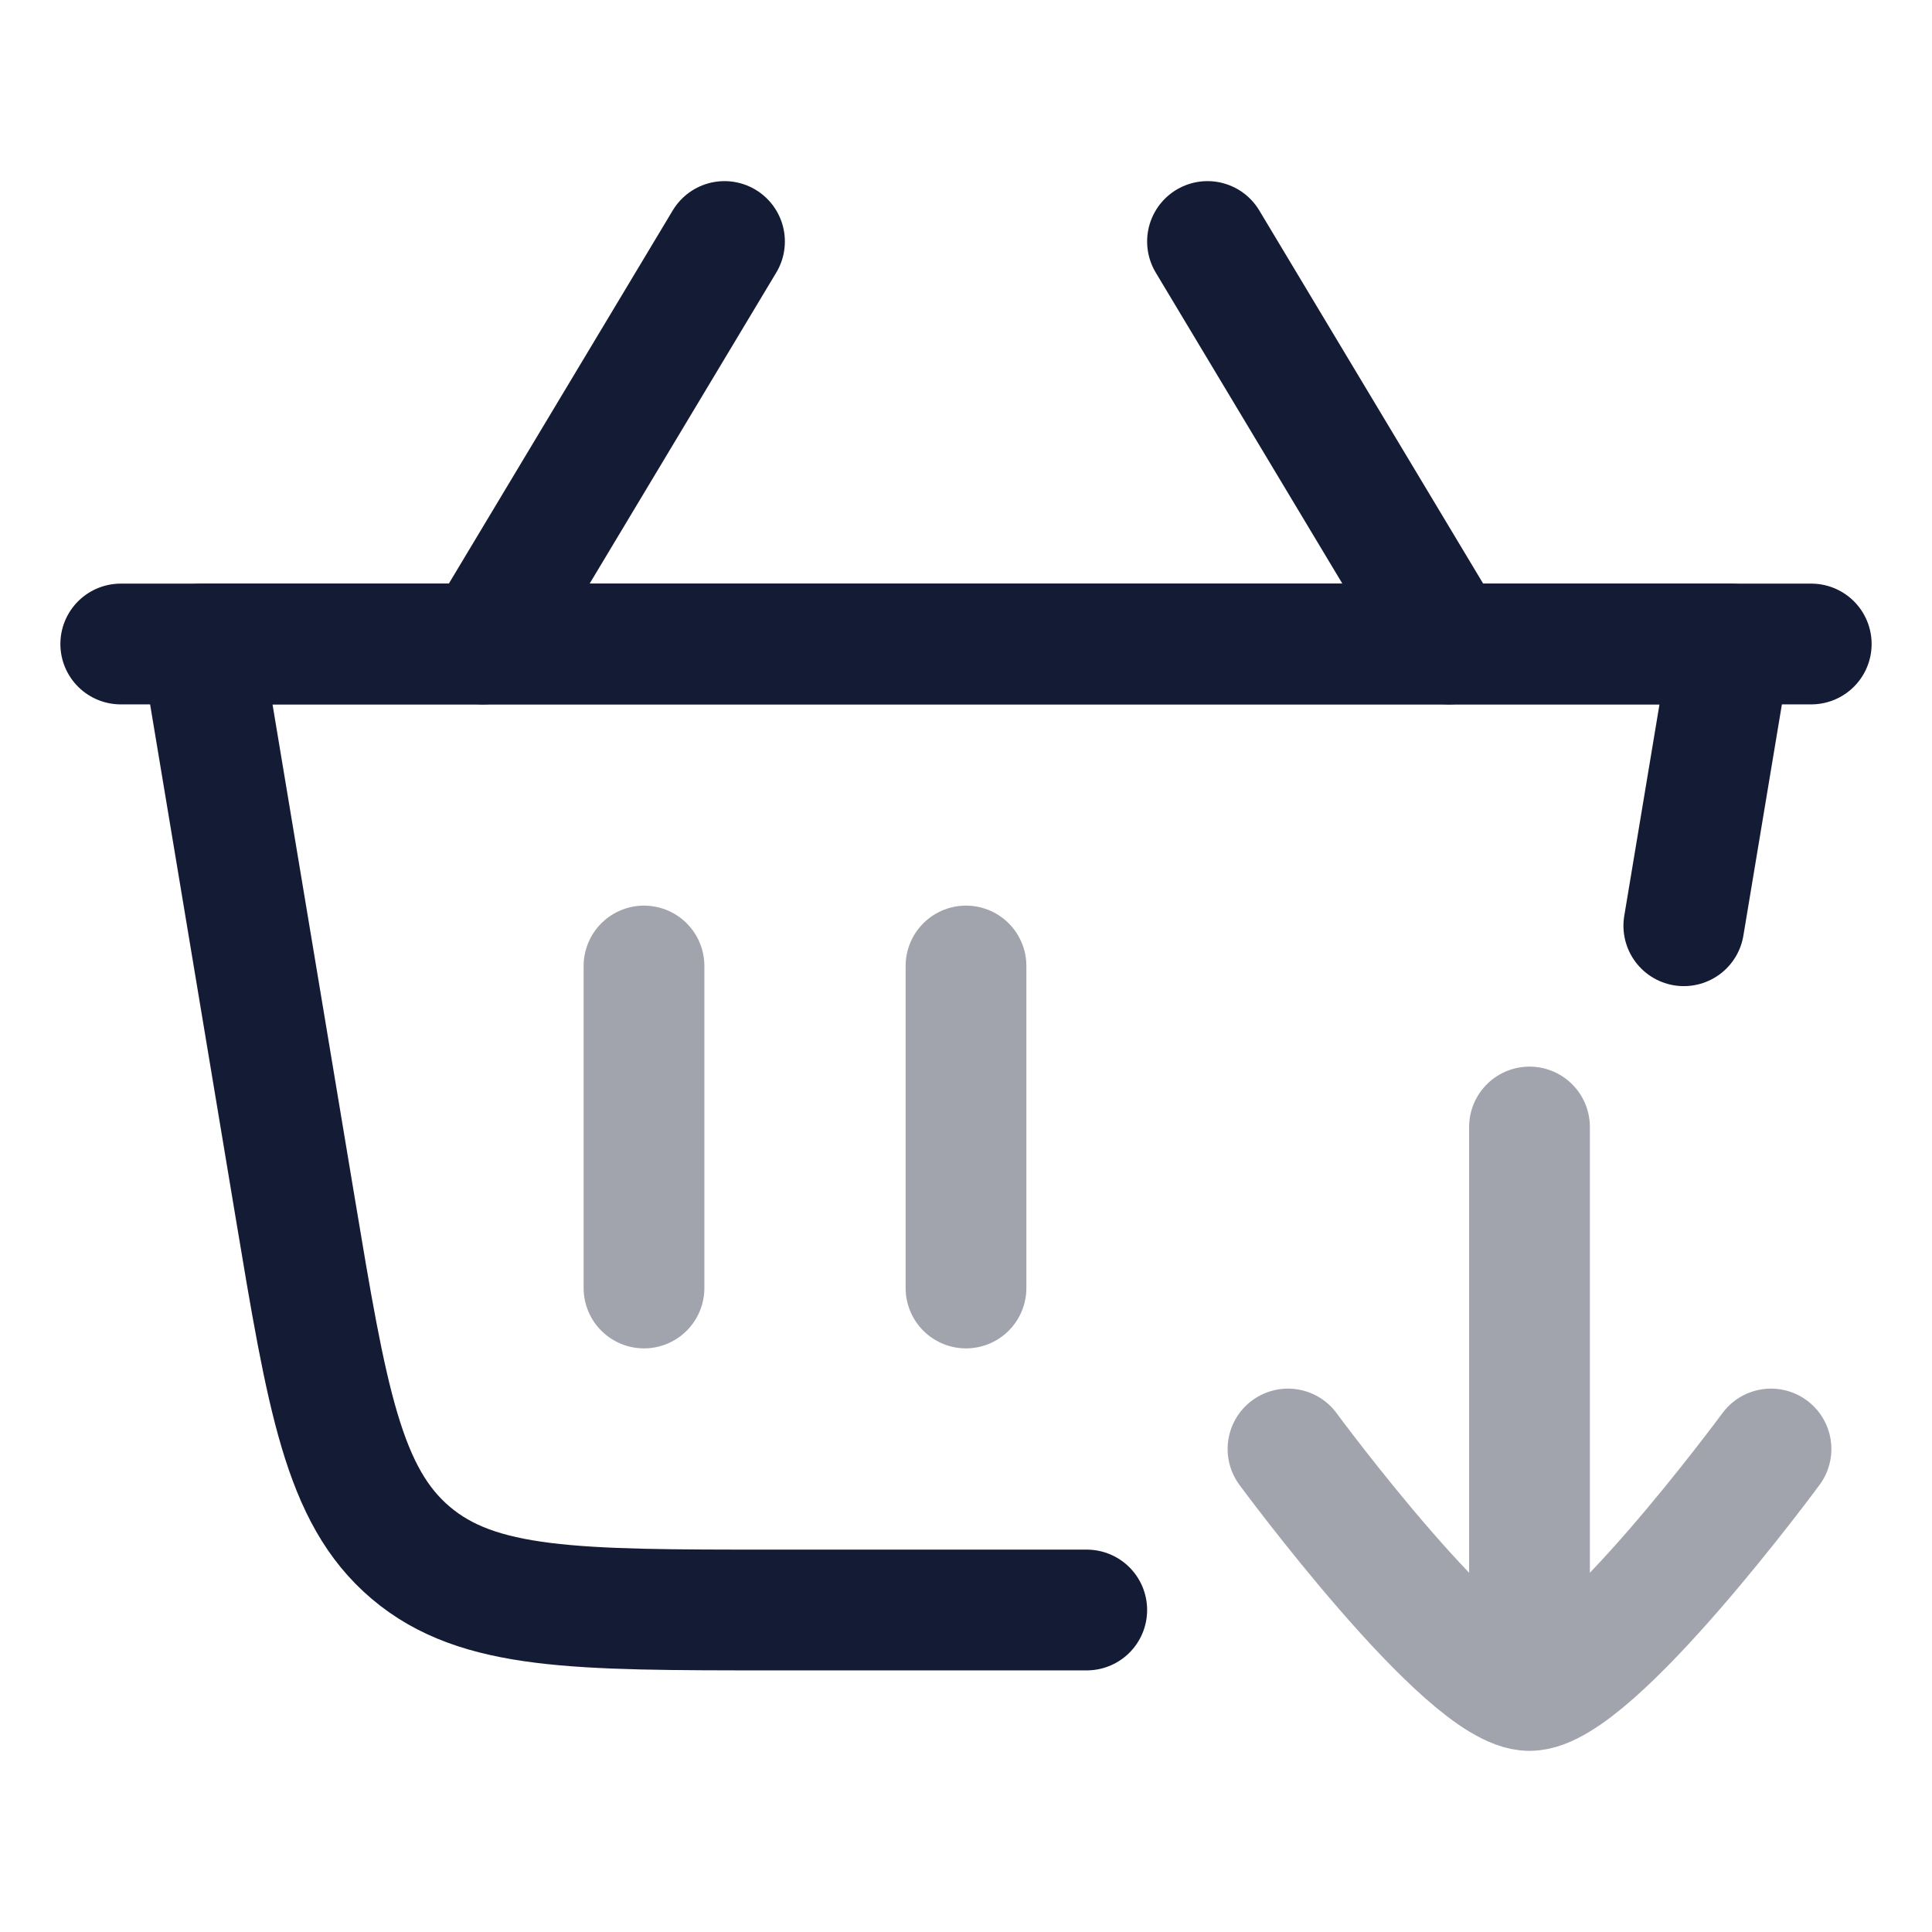 <svg width="24" height="24" viewBox="0 0 24 24" fill="none" xmlns="http://www.w3.org/2000/svg">
<path d="M13.5 20H9.583C7.155 20 5.941 20 5.102 19.289C4.263 18.578 4.063 17.381 3.664 14.986L2.5 8H21.5L20.917 11.5" stroke="#141B34" stroke-width="1.5" stroke-linecap="round" stroke-linejoin="round"/>
<path opacity="0.4" d="M12 12V16" stroke="#141B34" stroke-width="1.5" stroke-linecap="round" stroke-linejoin="round"/>
<path opacity="0.4" d="M8 12V16" stroke="#141B34" stroke-width="1.5" stroke-linecap="round" stroke-linejoin="round"/>
<path d="M22.5 8H1.5" stroke="#141B34" stroke-width="1.5" stroke-linecap="round" stroke-linejoin="round"/>
<path d="M18 8L15 3" stroke="#141B34" stroke-width="1.5" stroke-linecap="round" stroke-linejoin="round"/>
<path d="M6 8L9 3" stroke="#141B34" stroke-width="1.5" stroke-linecap="round" stroke-linejoin="round"/>
<path opacity="0.4" d="M22 18C22 18 19.791 21 19 21C18.209 21 16 18 16 18M19 20.5V14" stroke="#141B34" stroke-width="1.5" stroke-linecap="round" stroke-linejoin="round"/>
</svg>
